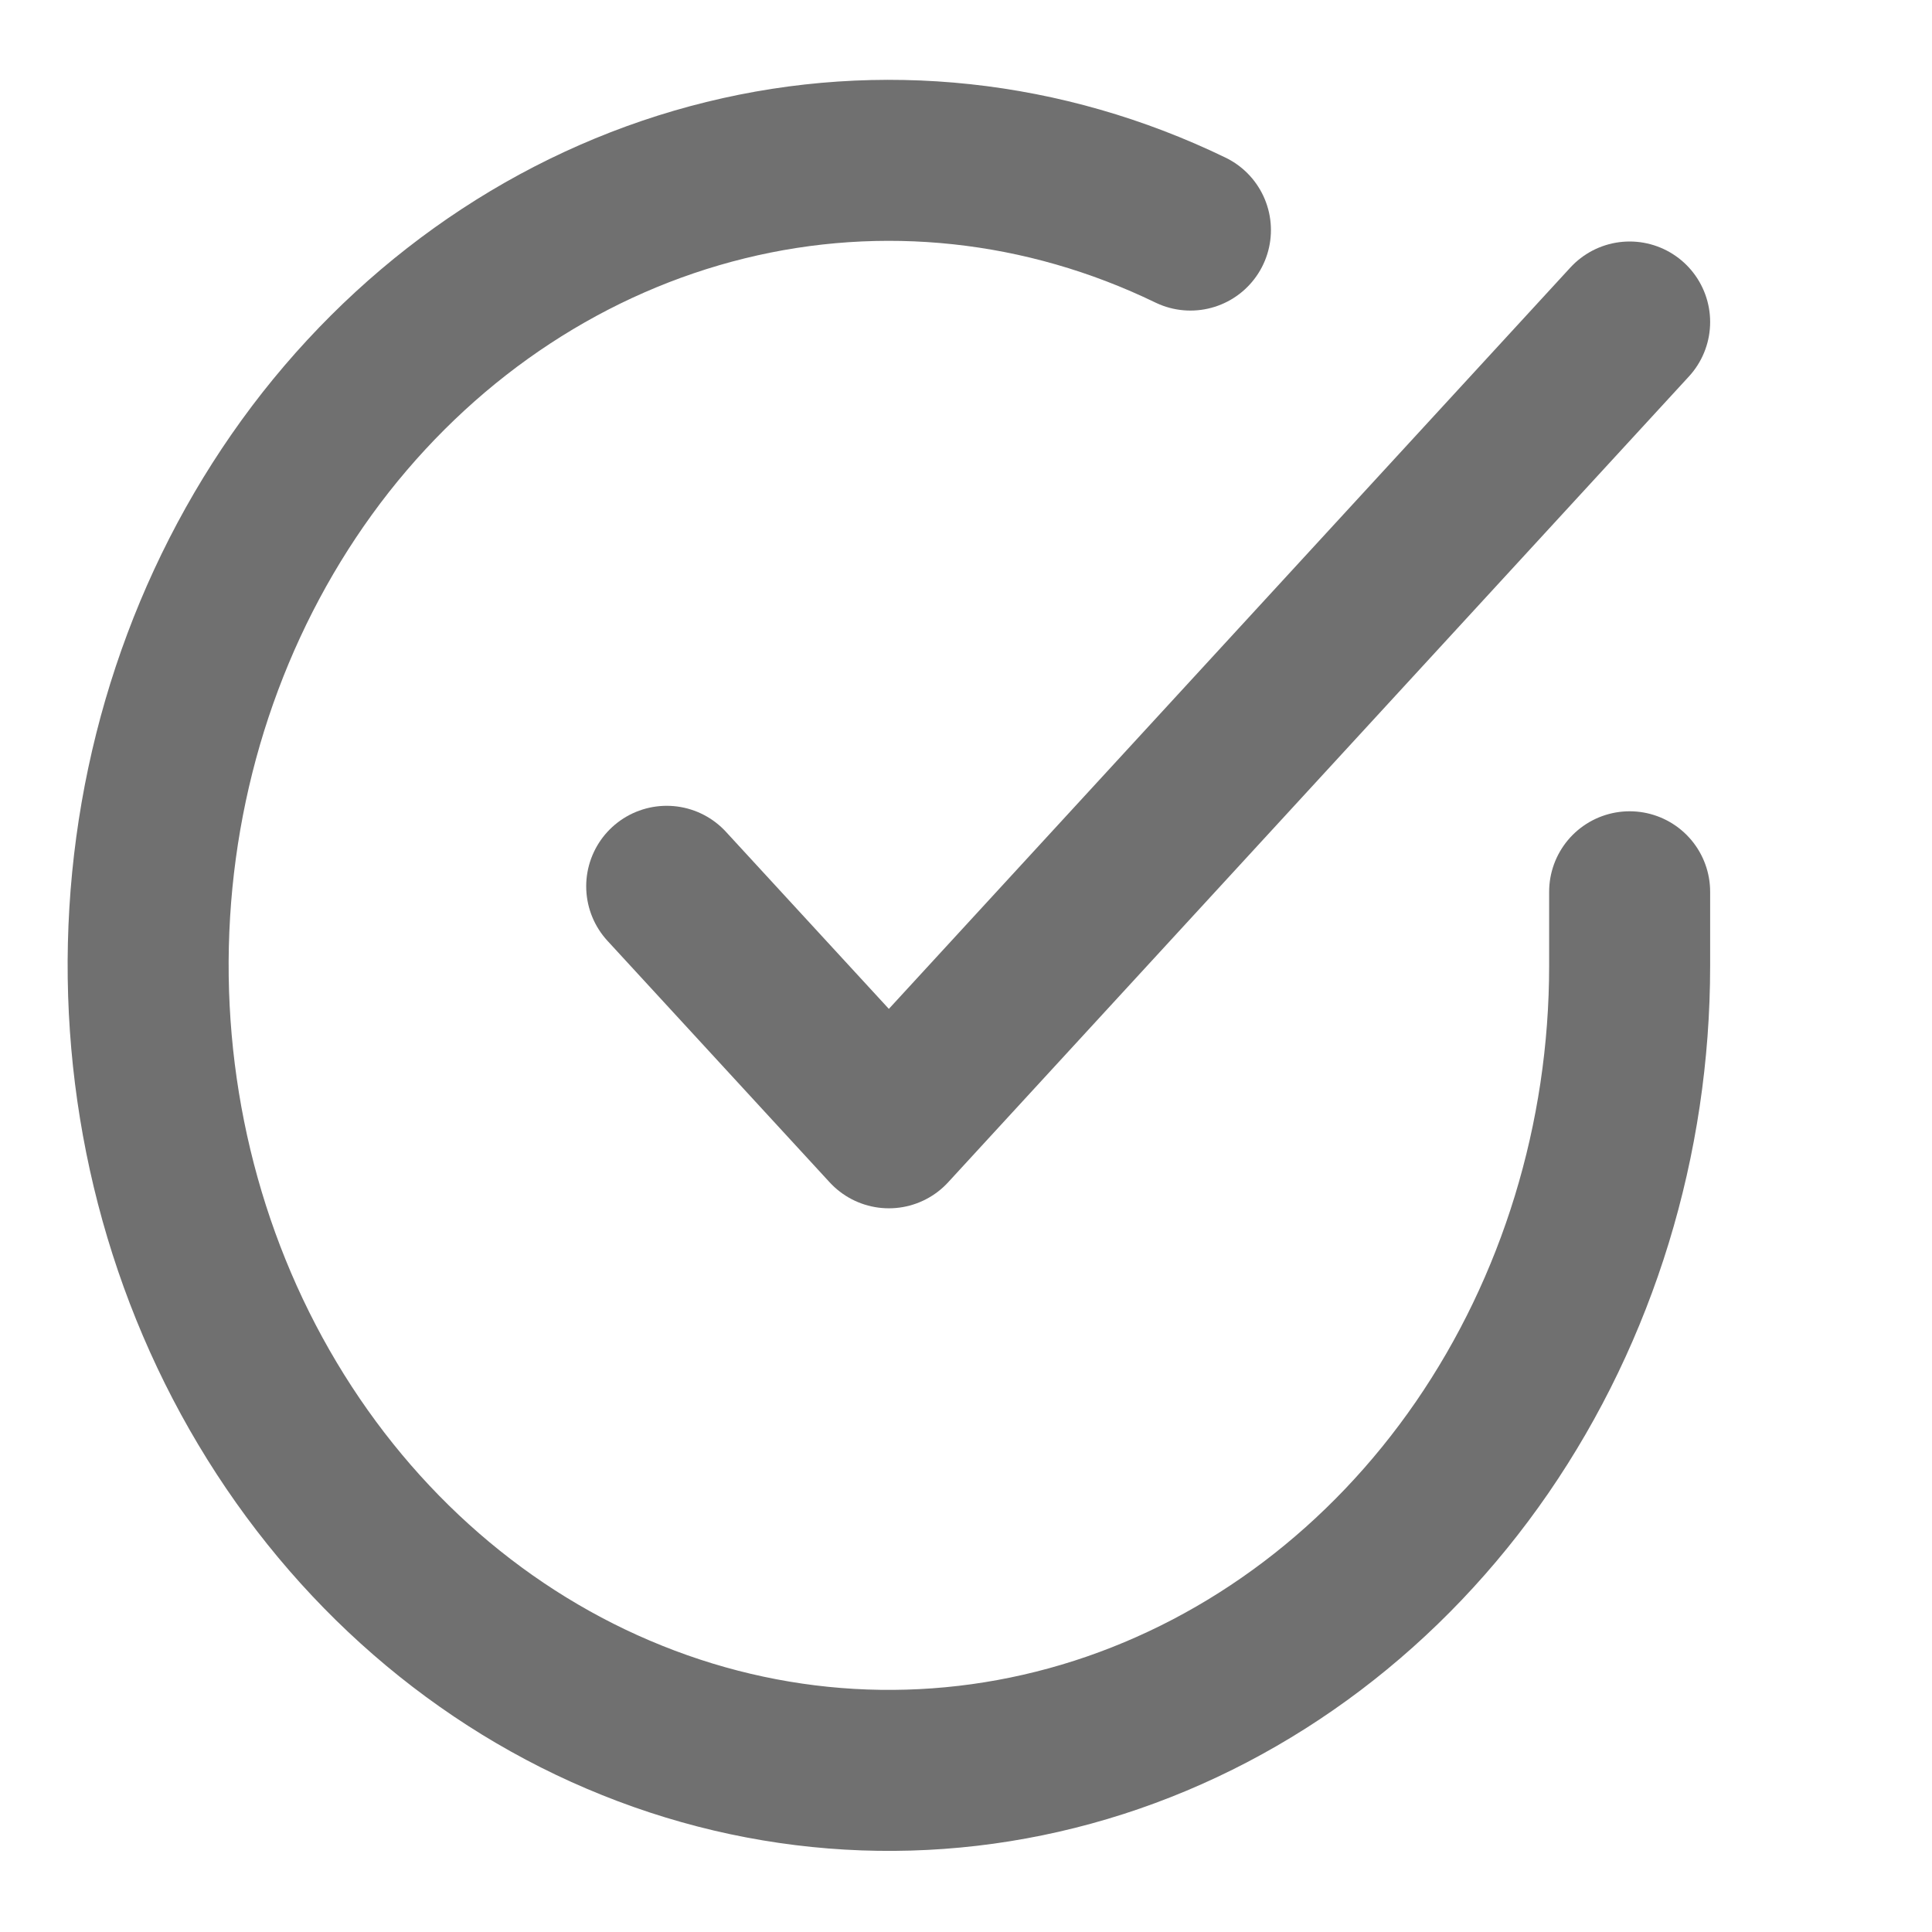 <svg width="12" height="12" viewBox="0 0 12 12" fill="none" xmlns="http://www.w3.org/2000/svg">
<path d="M10.122 5.539V5.999C10.122 7.077 9.8 8.126 9.206 8.99C8.612 9.853 7.777 10.485 6.826 10.791C5.874 11.097 4.857 11.06 3.927 10.686C2.996 10.313 2.201 9.622 1.661 8.717C1.121 7.813 0.865 6.743 0.93 5.667C0.995 4.591 1.379 3.567 2.023 2.747C2.668 1.928 3.539 1.357 4.507 1.119C5.475 0.881 6.487 0.99 7.394 1.429" stroke="#707070" stroke-linecap="round" stroke-linejoin="round"/>
<path d="M10.122 2L5.521 7.005L4.141 5.505" stroke="#707070" stroke-linecap="round" stroke-linejoin="round"/>
</svg>
